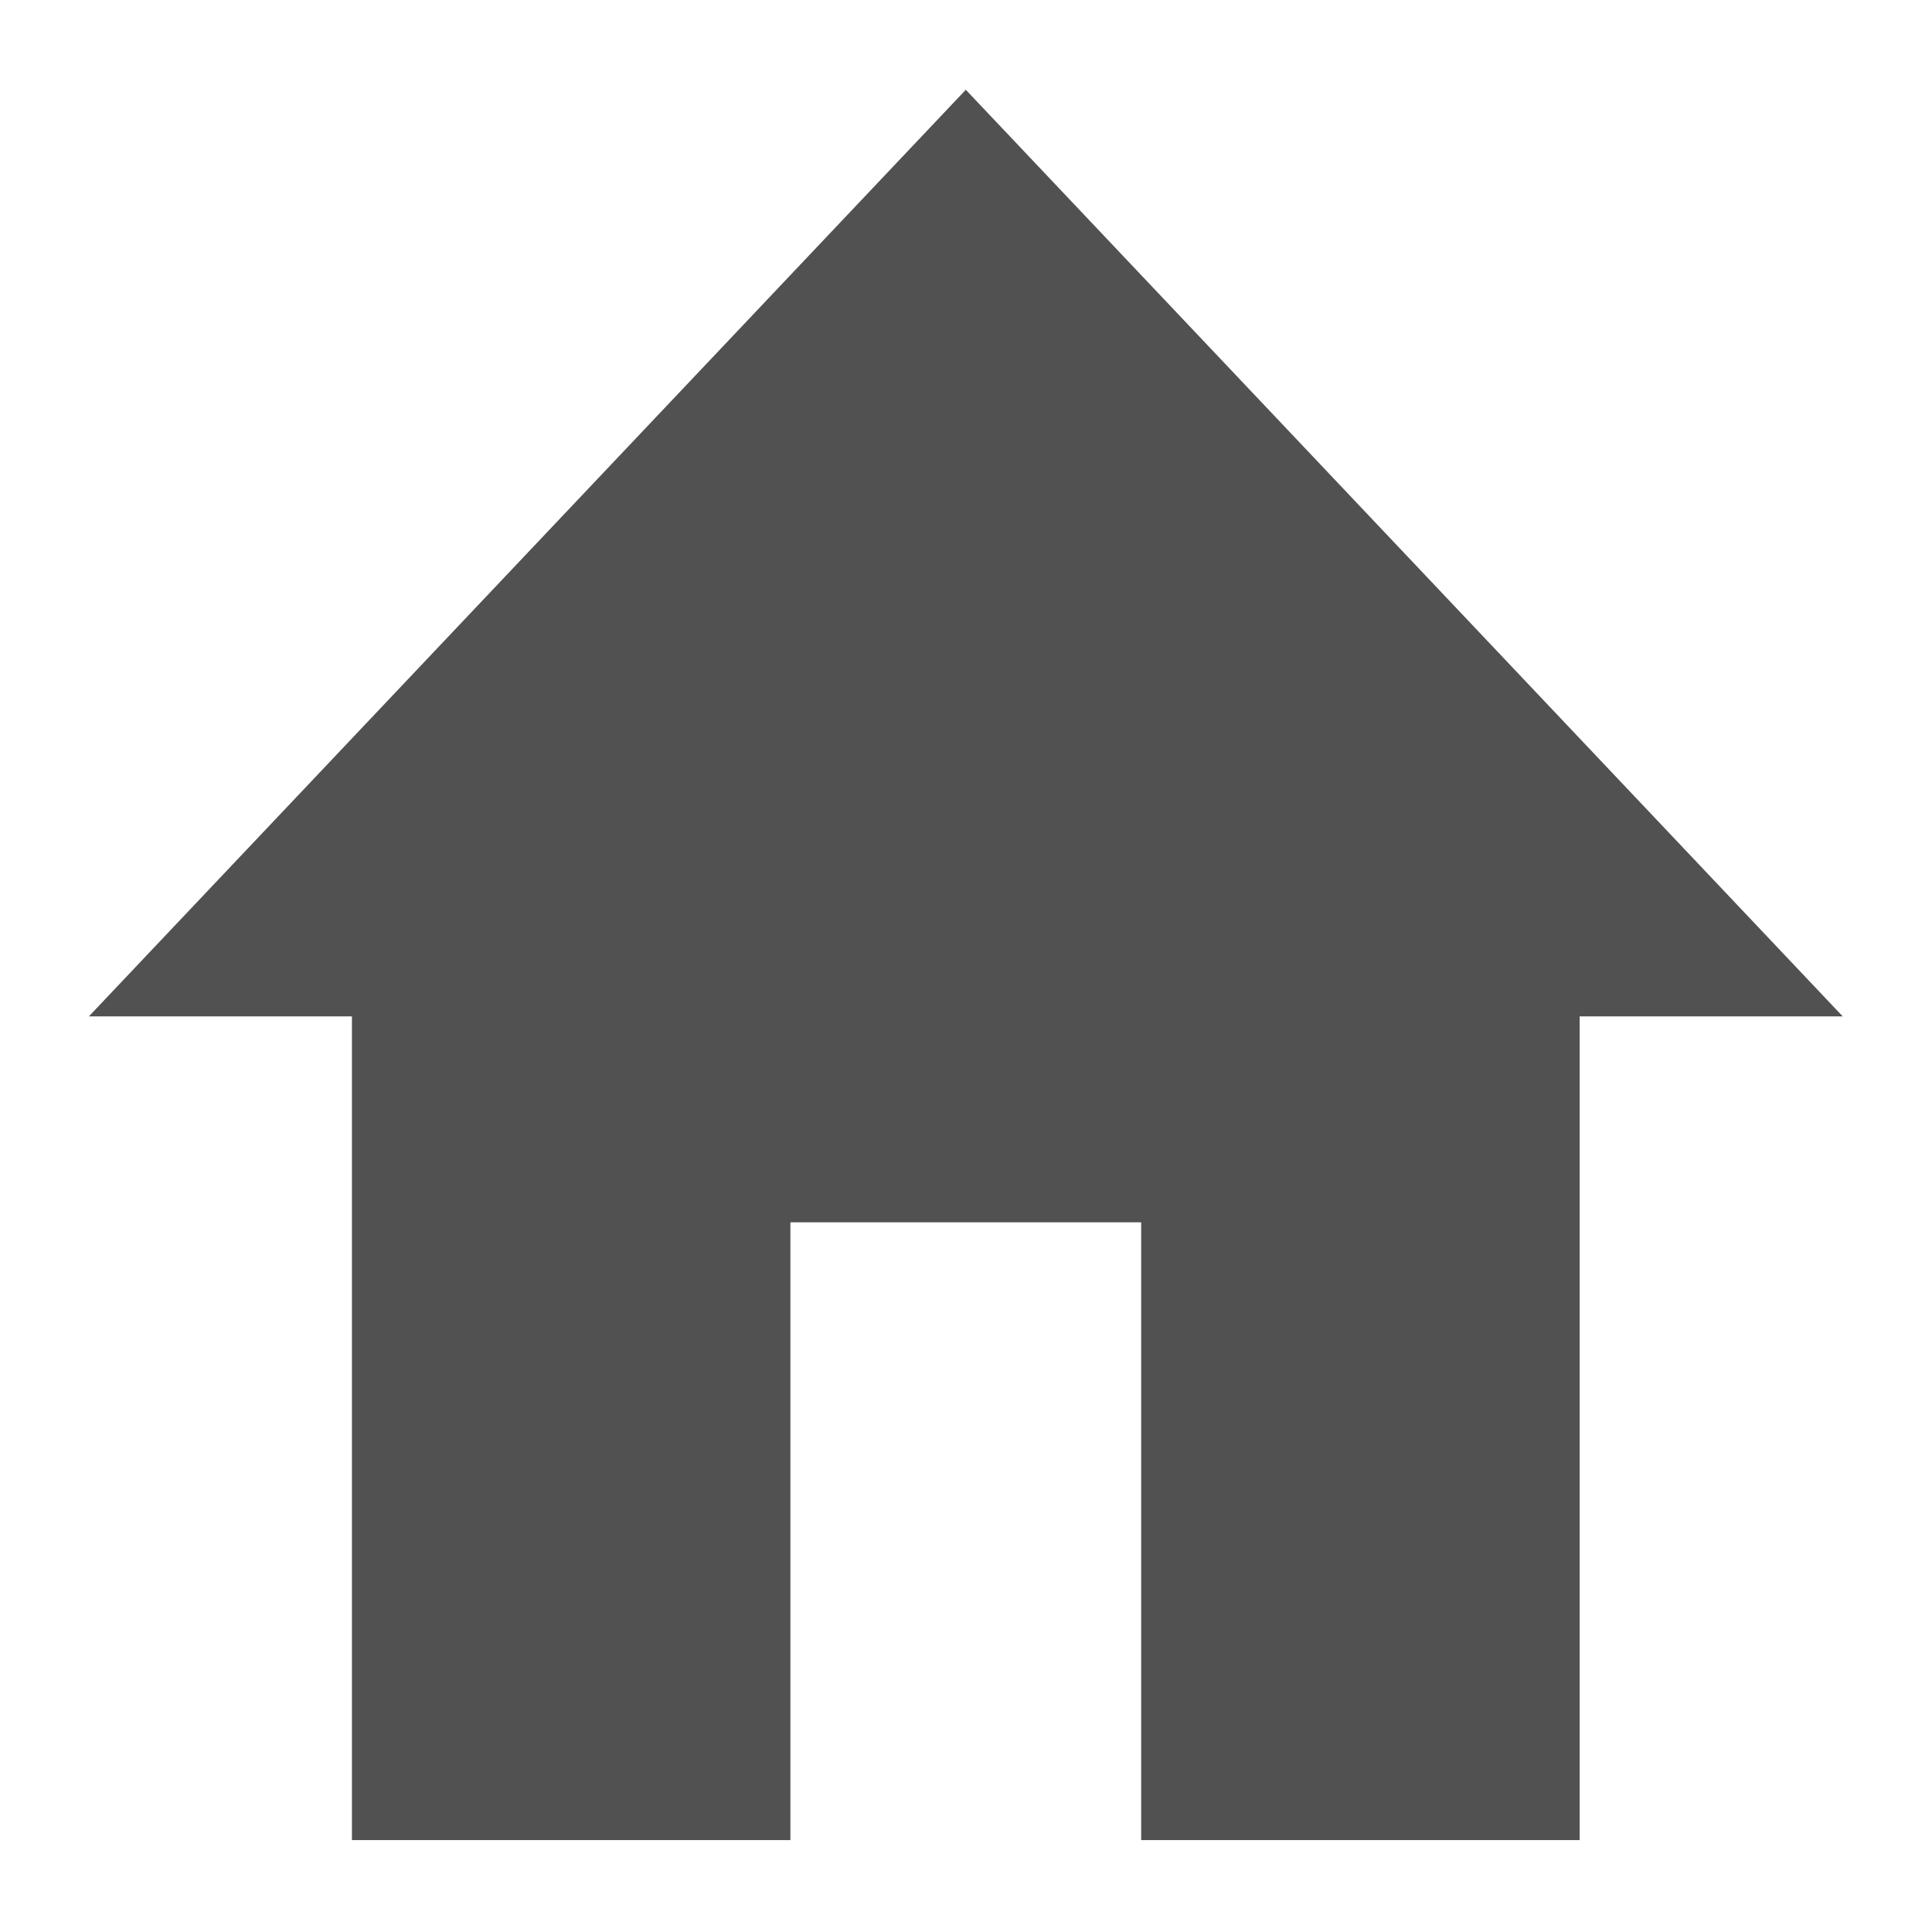 <?xml version="1.0" standalone="no"?><!DOCTYPE svg PUBLIC "-//W3C//DTD SVG 1.1//EN" "http://www.w3.org/Graphics/SVG/1.1/DTD/svg11.dtd"><svg t="1676427277061" class="icon" viewBox="0 0 1024 1024" version="1.1" xmlns="http://www.w3.org/2000/svg" p-id="2751" width="200" height="200" xmlns:xlink="http://www.w3.org/1999/xlink"><path d="M418.934 975.278V647.854H604.85v327.424h232.402V538.706h139.433L511.892 47.575 47.104 538.711h139.433v436.562h232.392v0.005z m0 0" p-id="2752" fill="#515151"></path></svg>